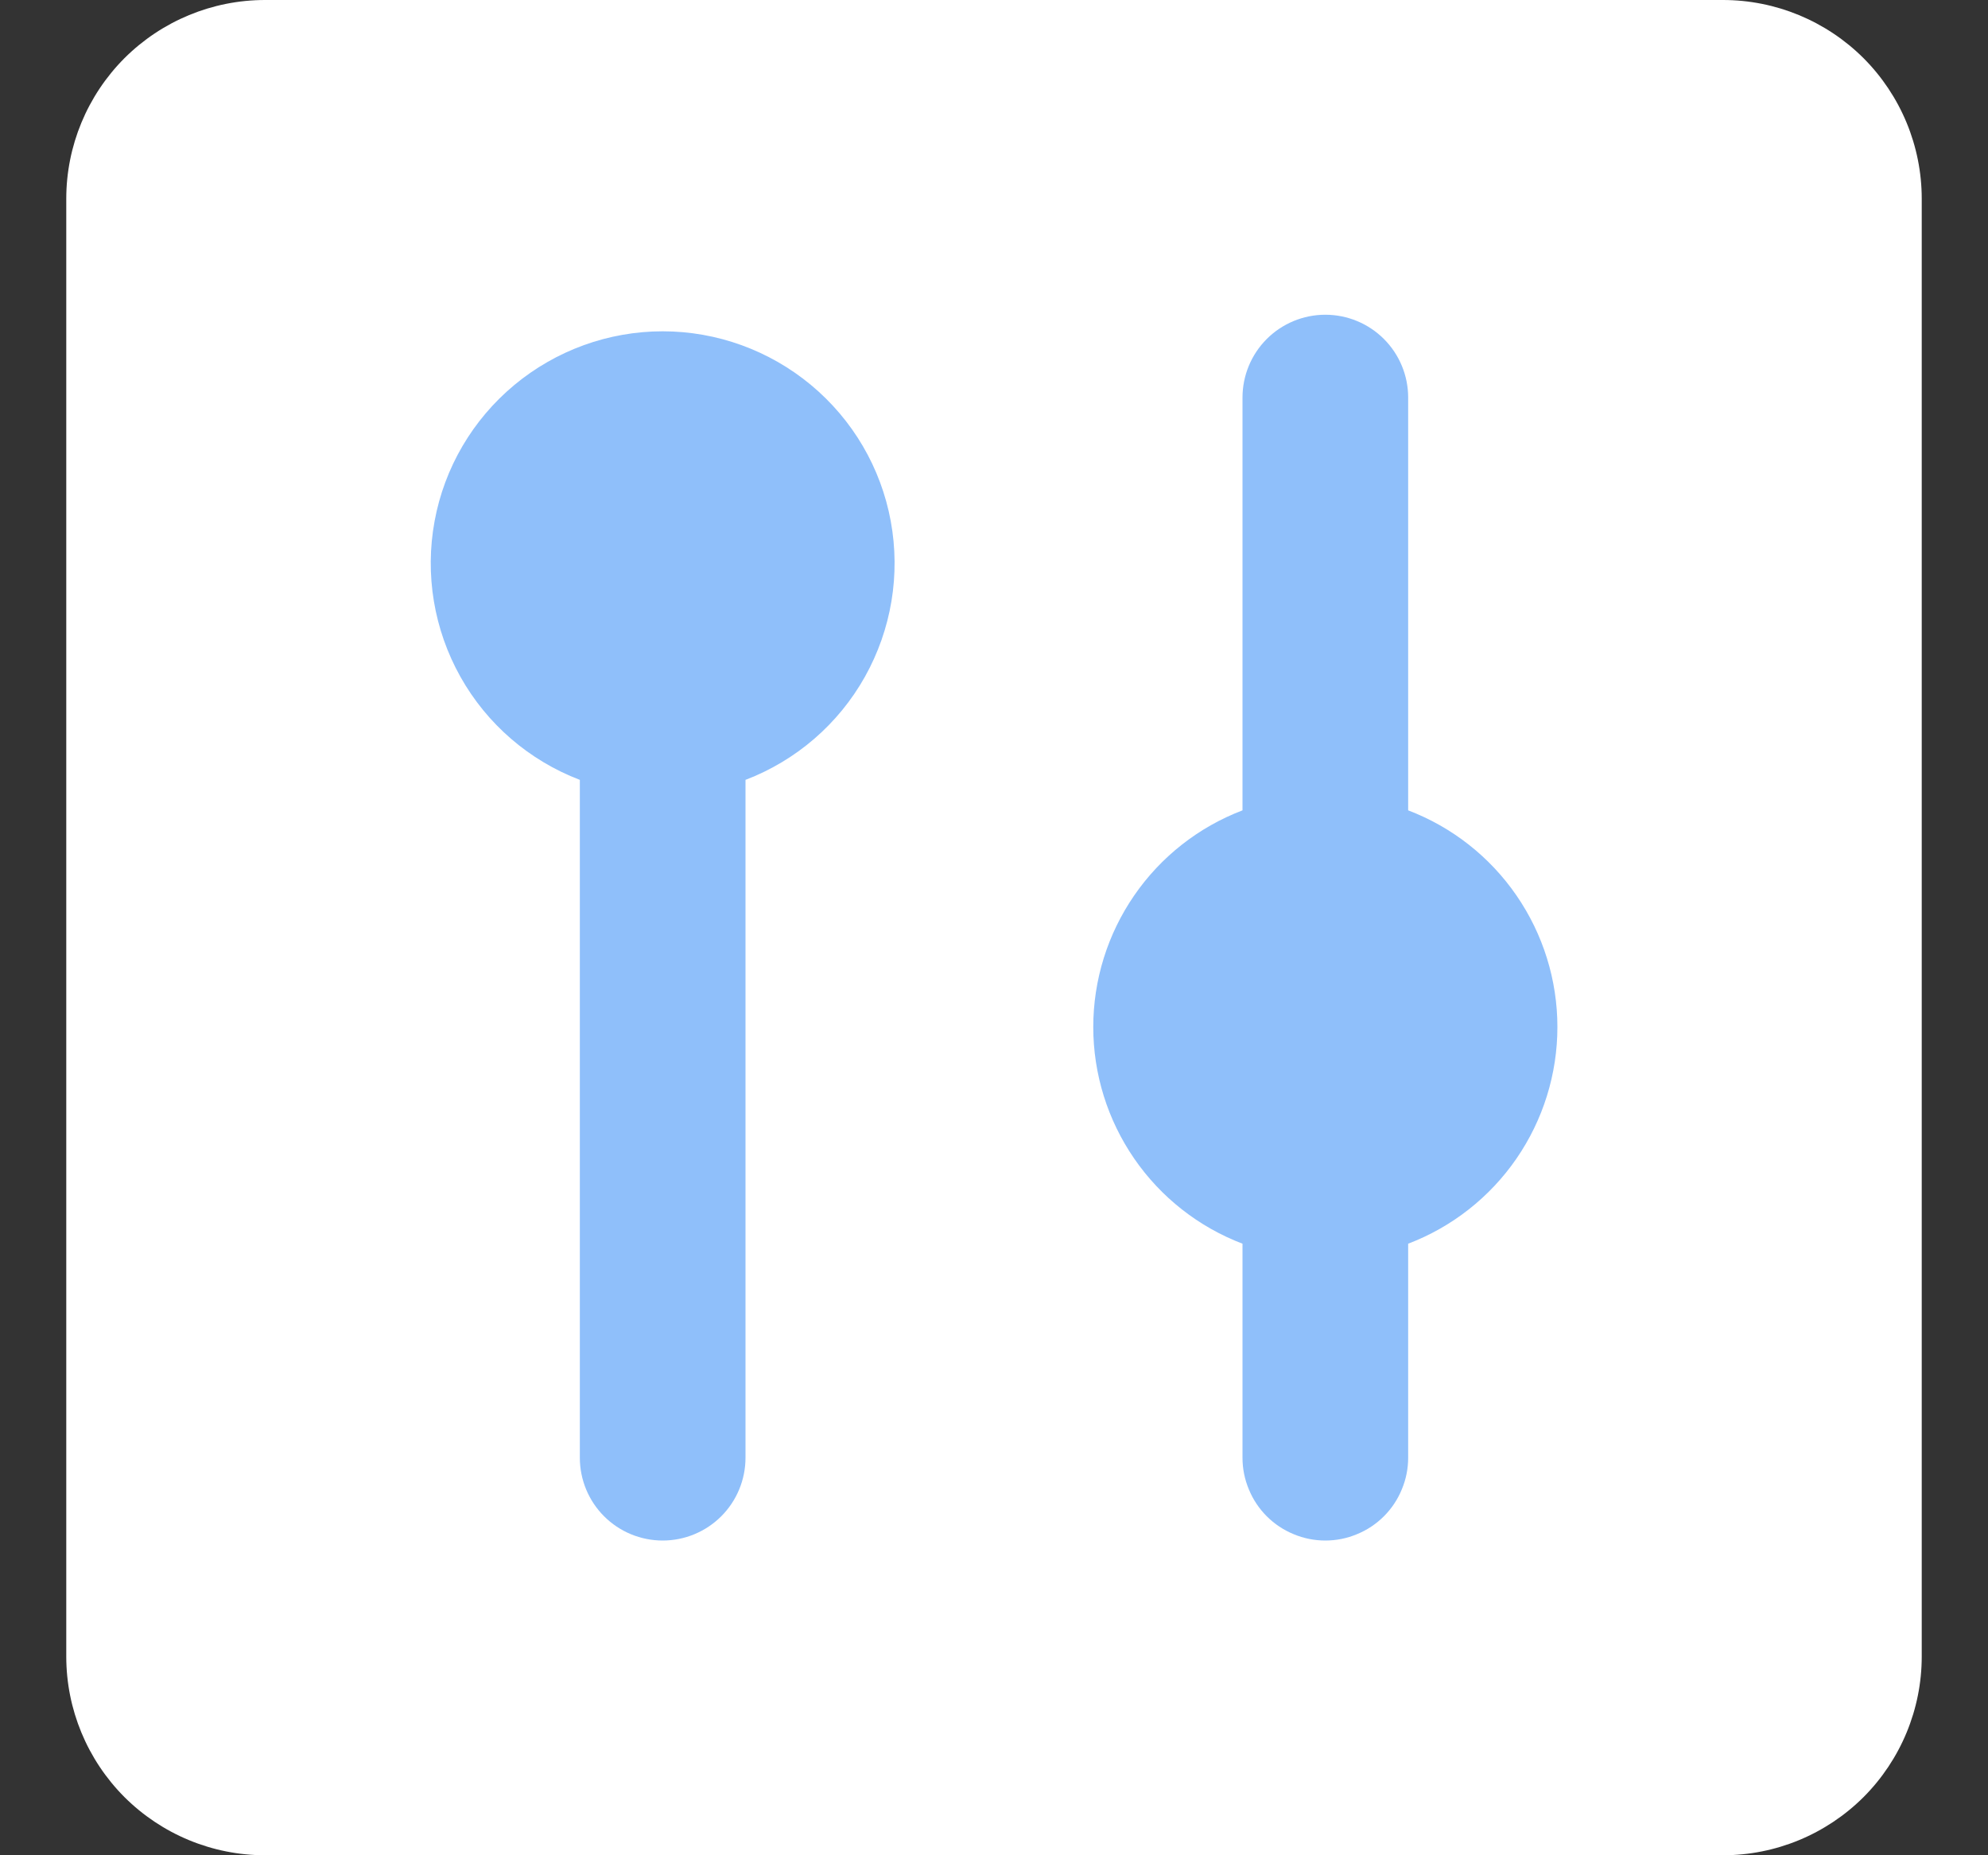 <svg width="15" height="14" viewBox="0 0 15 14" fill="none" xmlns="http://www.w3.org/2000/svg">
<rect x="0" y="0" width="15" height="14" fill="#333333" stroke="none"/>
<g clip-path="url(#clip0_740_634)">
<path d="M0.5 1.5C0.5 1.102 0.658 0.721 0.939 0.439C1.221 0.158 1.602 0 2 0L13 0C13.398 0 13.779 0.158 14.061 0.439C14.342 0.721 14.5 1.102 14.5 1.5V12.5C14.5 12.898 14.342 13.279 14.061 13.561C13.779 13.842 13.398 14 13 14H2C1.602 14 1.221 13.842 0.939 13.561C0.658 13.279 0.5 12.898 0.5 12.5L0.5 1.5Z" fill="white"/>
<path fill-rule="evenodd" clip-rule="evenodd" d="M4.375 11V5.885C3.993 5.739 3.674 5.464 3.474 5.107C3.274 4.75 3.205 4.335 3.279 3.933C3.353 3.53 3.566 3.167 3.881 2.905C4.195 2.644 4.591 2.5 5 2.5C5.409 2.5 5.805 2.644 6.119 2.905C6.434 3.167 6.647 3.53 6.721 3.933C6.795 4.335 6.726 4.75 6.526 5.107C6.326 5.464 6.007 5.739 5.625 5.885V11C5.625 11.166 5.559 11.325 5.442 11.442C5.325 11.559 5.166 11.625 5 11.625C4.834 11.625 4.675 11.559 4.558 11.442C4.441 11.325 4.375 11.166 4.375 11ZM10.625 9.385C10.956 9.259 11.241 9.035 11.442 8.743C11.643 8.451 11.751 8.105 11.751 7.75C11.751 7.395 11.643 7.049 11.442 6.757C11.241 6.465 10.956 6.241 10.625 6.115V3C10.625 2.834 10.559 2.675 10.442 2.558C10.325 2.441 10.166 2.375 10 2.375C9.834 2.375 9.675 2.441 9.558 2.558C9.441 2.675 9.375 2.834 9.375 3V6.115C9.044 6.241 8.759 6.465 8.558 6.757C8.357 7.049 8.249 7.395 8.249 7.75C8.249 8.105 8.357 8.451 8.558 8.743C8.759 9.035 9.044 9.259 9.375 9.385V11C9.375 11.082 9.391 11.163 9.423 11.239C9.454 11.315 9.5 11.384 9.558 11.442C9.616 11.5 9.685 11.546 9.761 11.577C9.837 11.609 9.918 11.625 10 11.625C10.082 11.625 10.163 11.609 10.239 11.577C10.315 11.546 10.384 11.5 10.442 11.442C10.5 11.384 10.546 11.315 10.577 11.239C10.609 11.163 10.625 11.082 10.625 11V9.385Z" fill="#8FBFFA"/>
</g>
<defs>
<clipPath id="clip0_740_634">
<rect width="14" height="14" fill="white" transform="translate(0.5)"/>
</clipPath>
</defs>
</svg>

